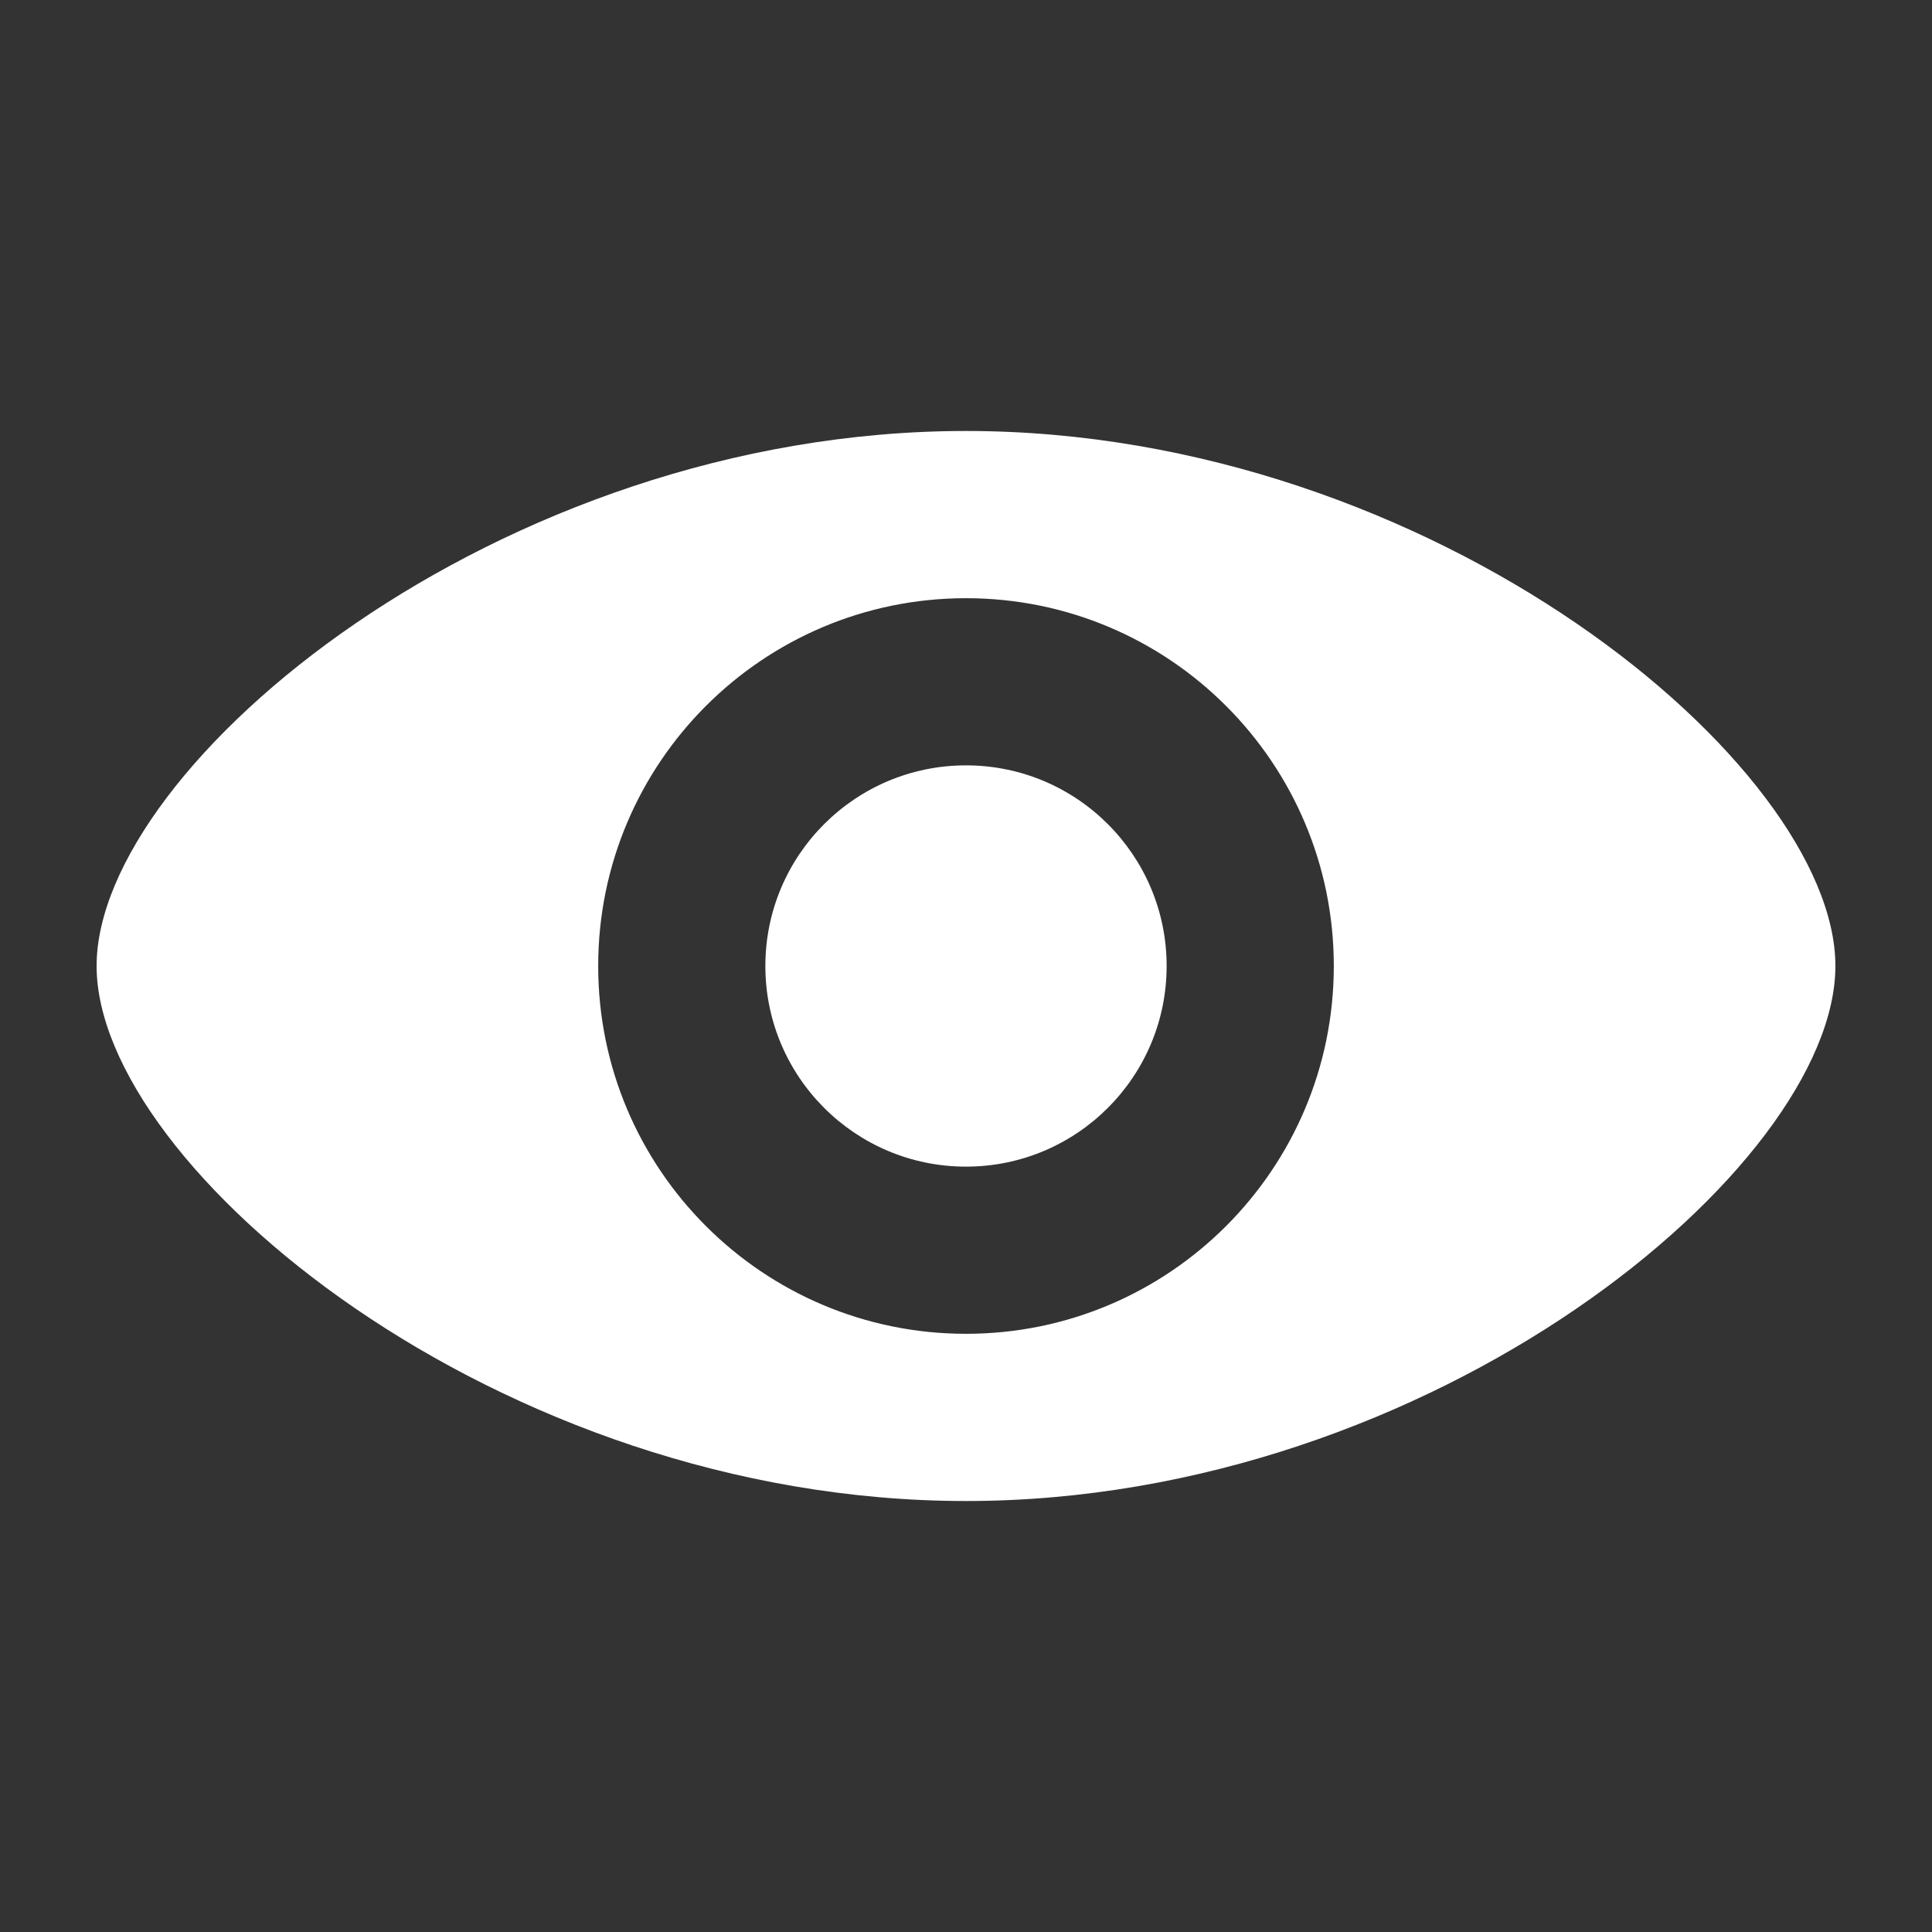 <?xml version="1.0" encoding="UTF-8" standalone="no"?>
<svg
   xmlns:dc="http://purl.org/dc/elements/1.1/"
   xmlns:cc="http://creativecommons.org/ns#"
   xmlns:rdf="http://www.w3.org/1999/02/22-rdf-syntax-ns#"
   xmlns:svg="http://www.w3.org/2000/svg"
   xmlns="http://www.w3.org/2000/svg"
   xmlns:sodipodi="http://sodipodi.sourceforge.net/DTD/sodipodi-0.dtd"
   xmlns:inkscape="http://www.inkscape.org/namespaces/inkscape"
   version="1.1"
   width="40"
   height="40"
   viewBox="0 0 40 40"
   enable-background="new 0 0 76.00 76.00"
   xml:space="preserve"
   id="svg2"
   inkscape:version="0.91 r13725"
   sodipodi:docname="appbar.eye.svg"><rect x="0" y="0" width="40" height="40" fill="#333333" stroke="none"/><defs
     id="defs8" /><sodipodi:namedview
     pagecolor="#ffffff"
     bordercolor="#666666"
     borderopacity="1"
     objecttolerance="10"
     gridtolerance="10"
     guidetolerance="10"
     inkscape:pageopacity="0"
     inkscape:pageshadow="2"
     inkscape:window-width="1536"
     inkscape:window-height="801"
     id="namedview6"
     showgrid="false"
     inkscape:zoom="3.1052632"
     inkscape:cx="38"
     inkscape:cy="38"
     inkscape:window-x="-8"
     inkscape:window-y="-8"
     inkscape:window-maximized="1"
     inkscape:current-layer="svg2" /><path
     d="m 20,15.846 c 2.294,0 4.154,1.86 4.154,4.154 0,2.294 -1.86,4.154 -4.154,4.154 -2.294,0 -4.154,-1.86 -4.154,-4.154 0,-2.294 1.86,-4.154 4.154,-4.154 z m 0,-6.923 c 9.692,0 18,6.923 18,11.077 0,4.154 -8.308,11.077 -18,11.077 C 10.308,31.077 2,24.154 2,20 2,15.846 10.308,8.923 20,8.923 Z m 0,3.462 c -4.206,0 -7.615,3.41 -7.615,7.615 0,4.206 3.41,7.615 7.615,7.615 4.206,0 7.615,-3.41 7.615,-7.615 0,-4.206 -3.41,-7.615 -7.615,-7.615 z"
     id="path4"
     inkscape:connector-curvature="0"
     style="fill:#ffffff;fill-opacity:1;stroke-width:0.2;stroke-linejoin:round" /></svg>